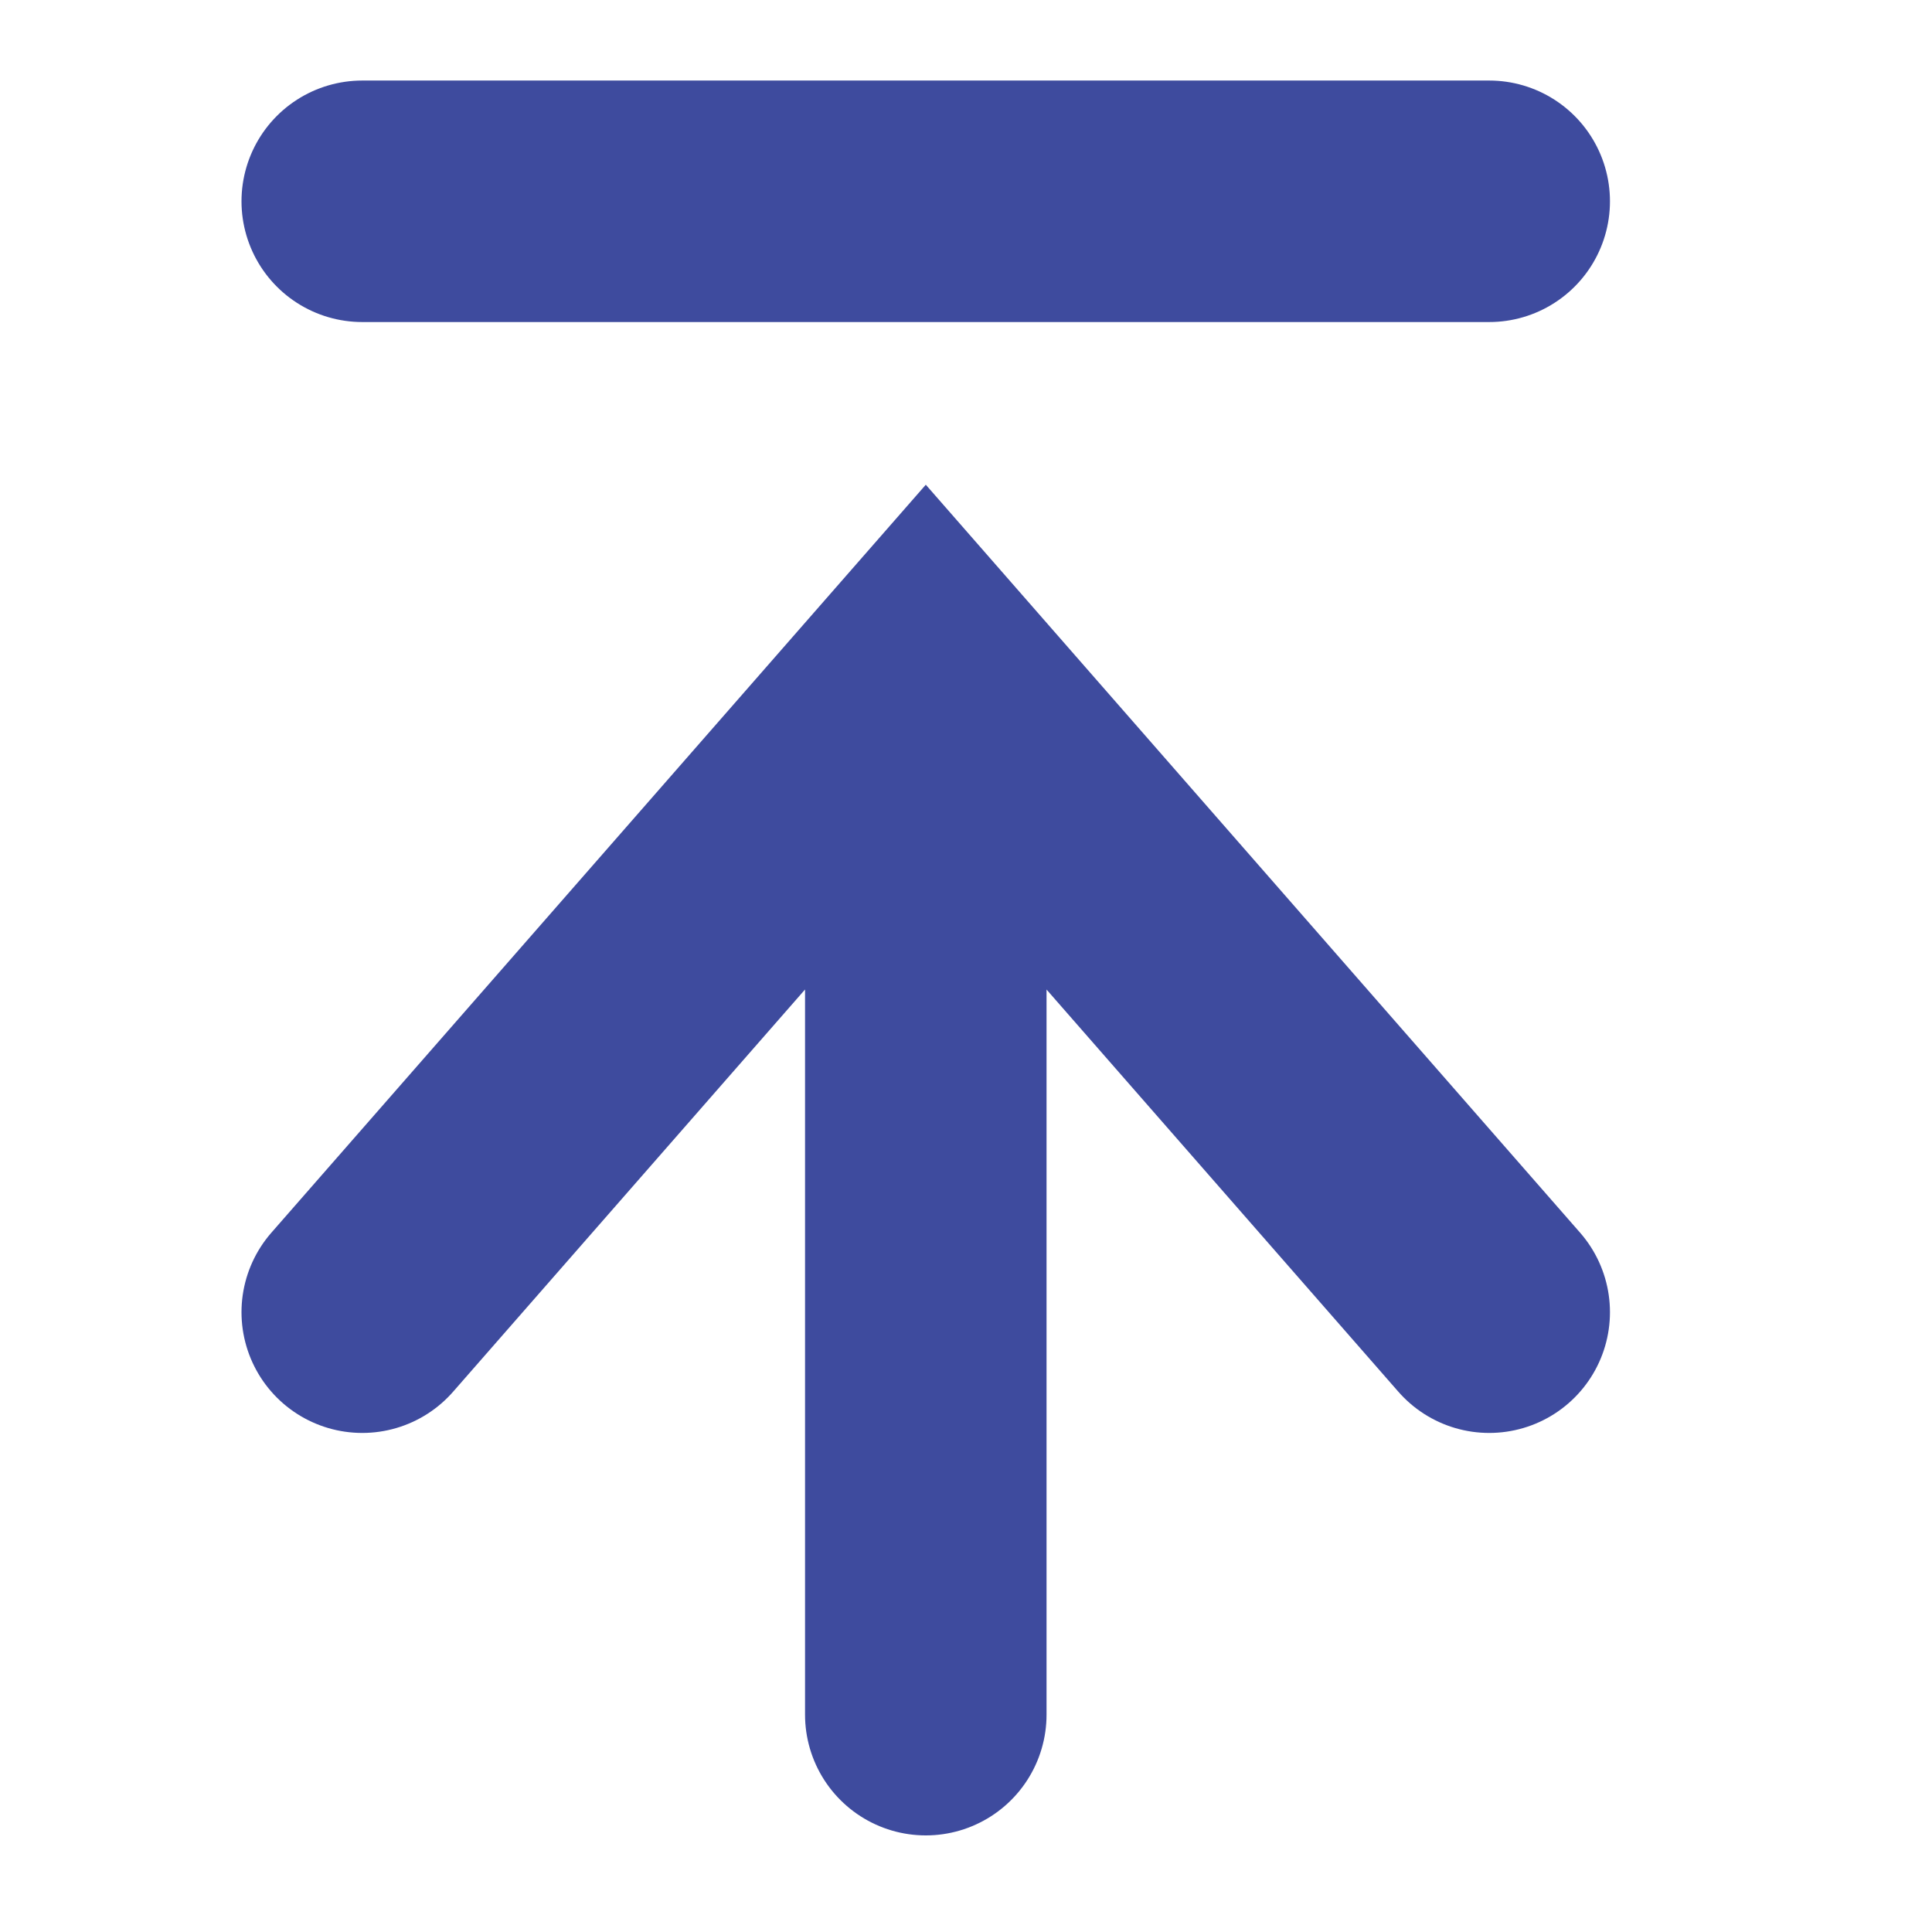 <svg width="16" height="16" xmlns="http://www.w3.org/2000/svg"><path d="M3 10.867l4.667-5.334 4.666 5.334M7.667 6.2v8M3 1.667h9.333" stroke-width="2" stroke="#3E4B9E" fill="none" stroke-linecap="round"/></svg>